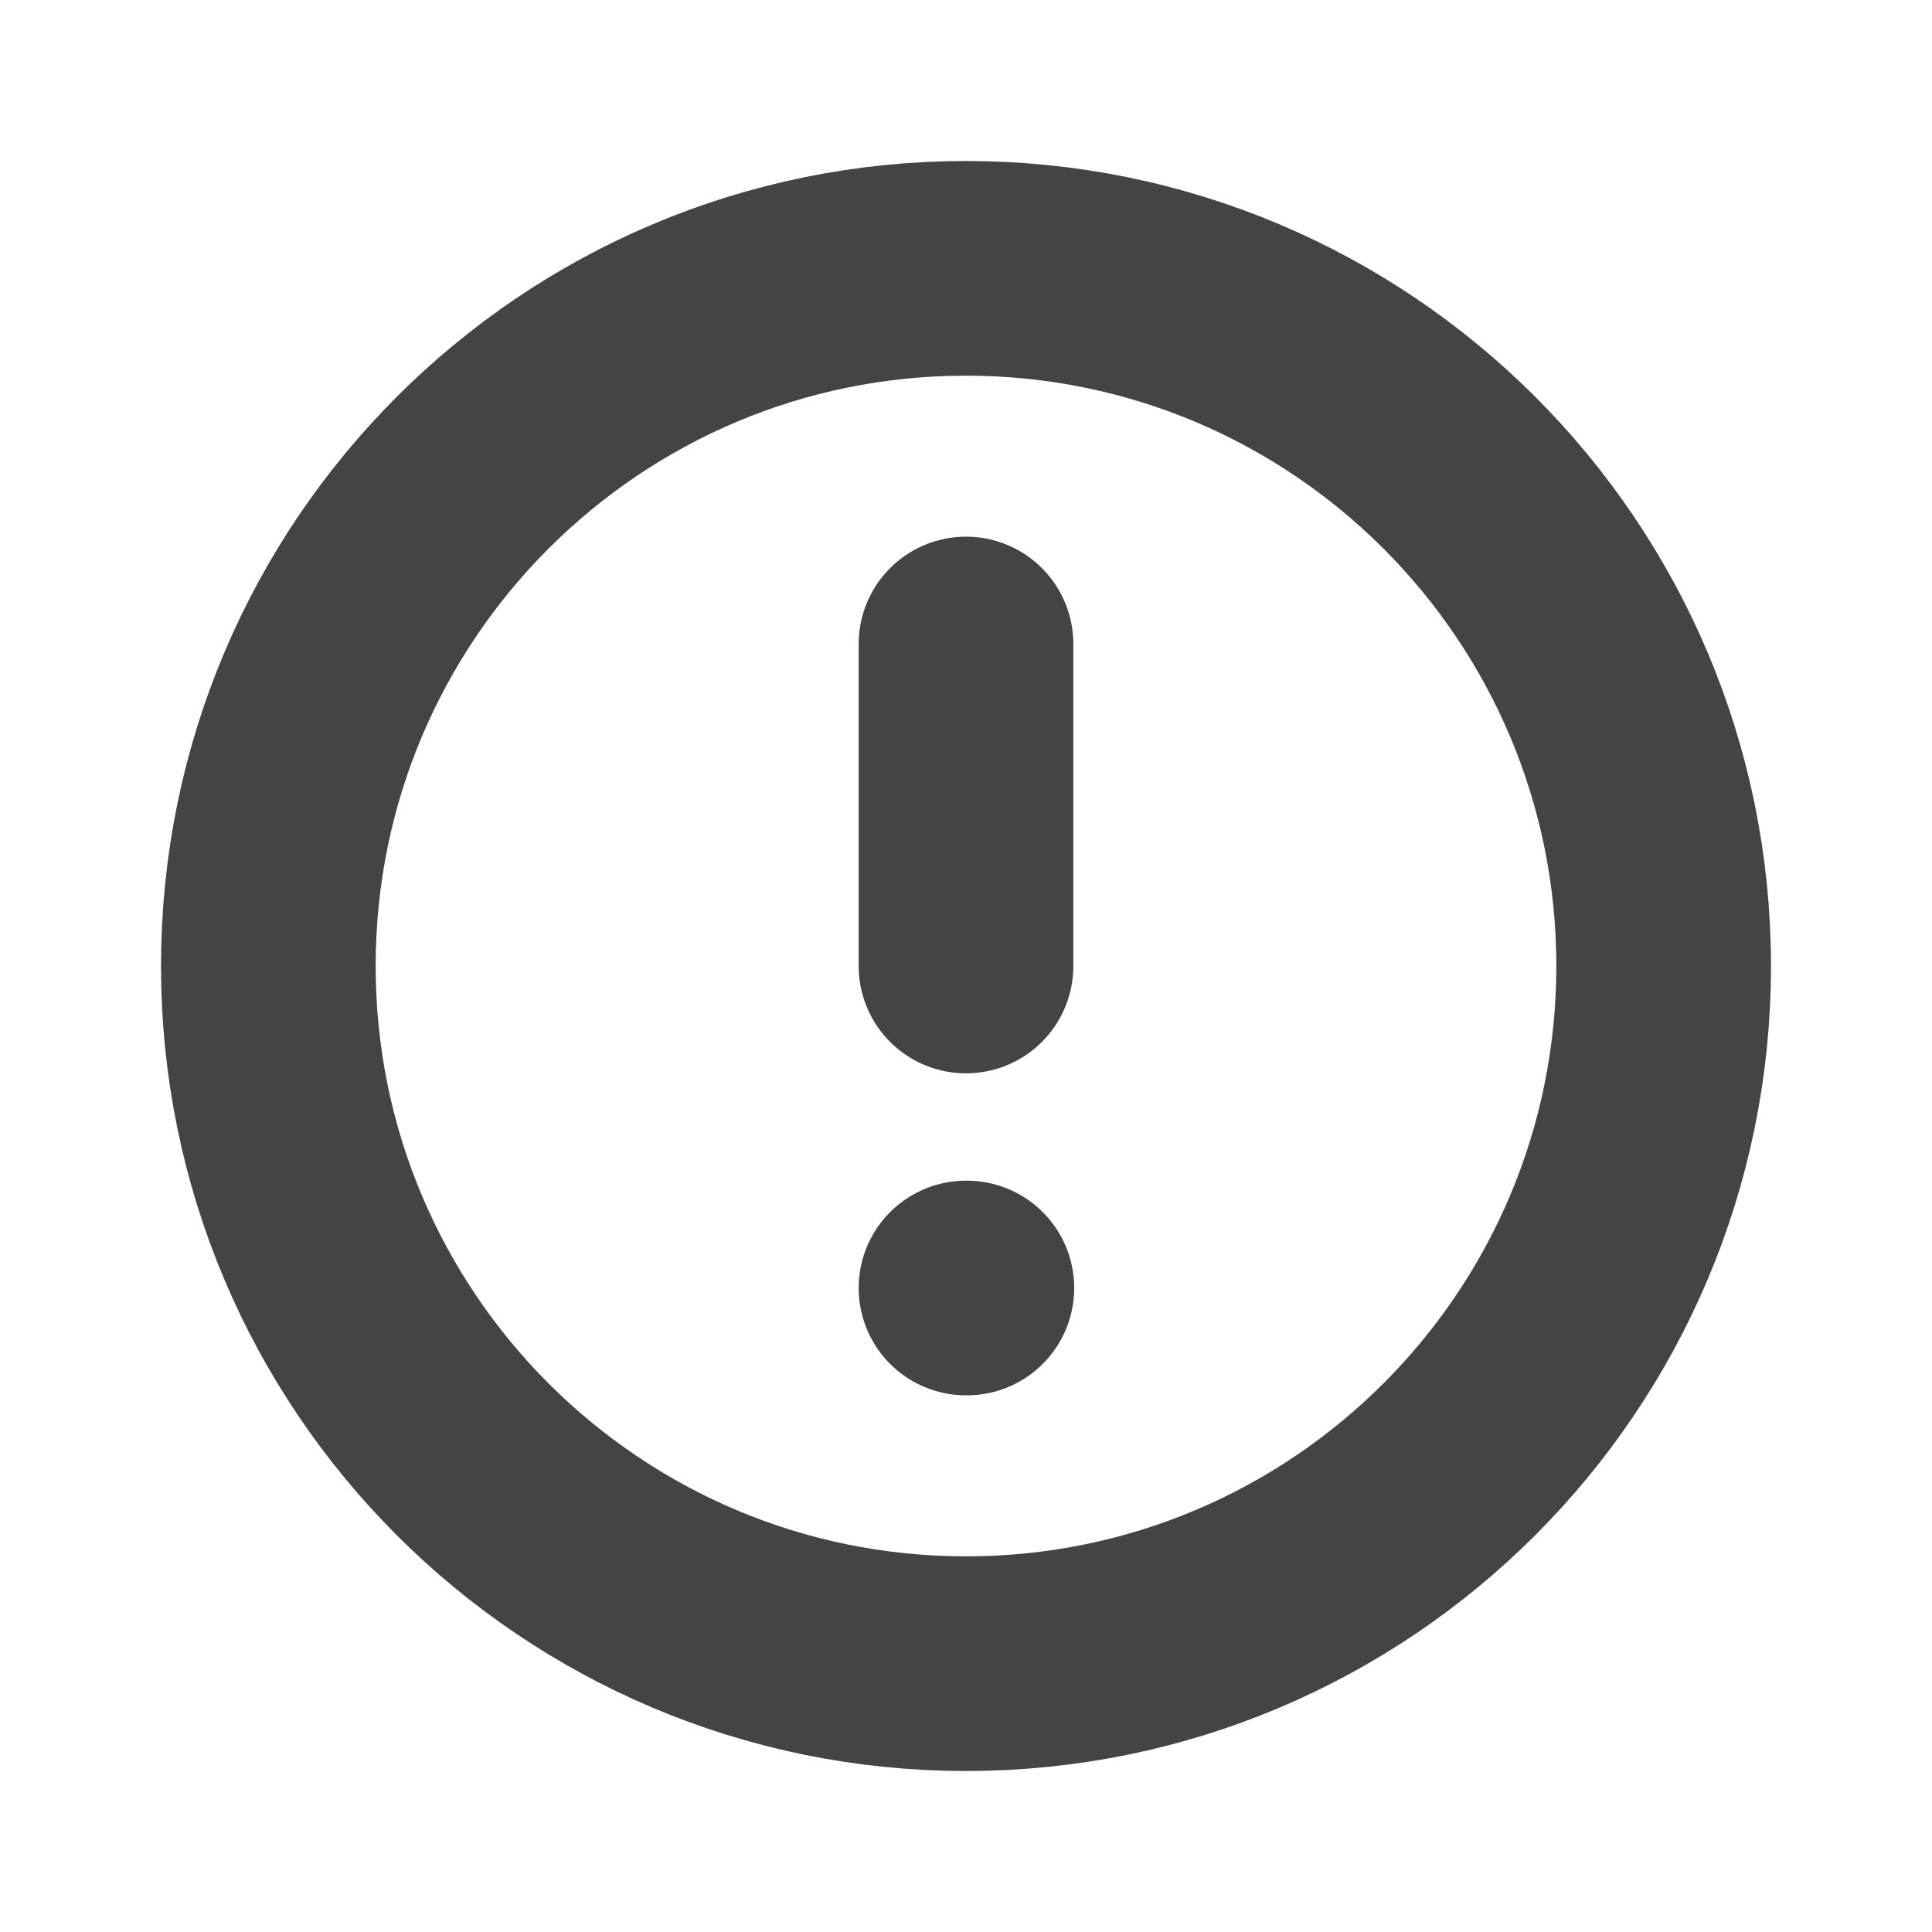 <svg width="18" height="18" viewBox="0 0 18 18" fill="none" xmlns="http://www.w3.org/2000/svg">
<path d="M15.5 9C15.5 12.59 12.59 15.5 9 15.5C5.41 15.5 2.5 12.59 2.5 9C2.5 5.41 5.41 2.5 9 2.5C12.59 2.5 15.5 5.41 15.5 9Z" stroke="#444444" stroke-width="2" stroke-linecap="round" stroke-linejoin="round"/>
<path d="M9 6V9" stroke="#444444" stroke-width="2" stroke-linecap="round" stroke-linejoin="round"/>
<path d="M9 12H9.008" stroke="#444444" stroke-width="2" stroke-linecap="round" stroke-linejoin="round"/>
</svg>
